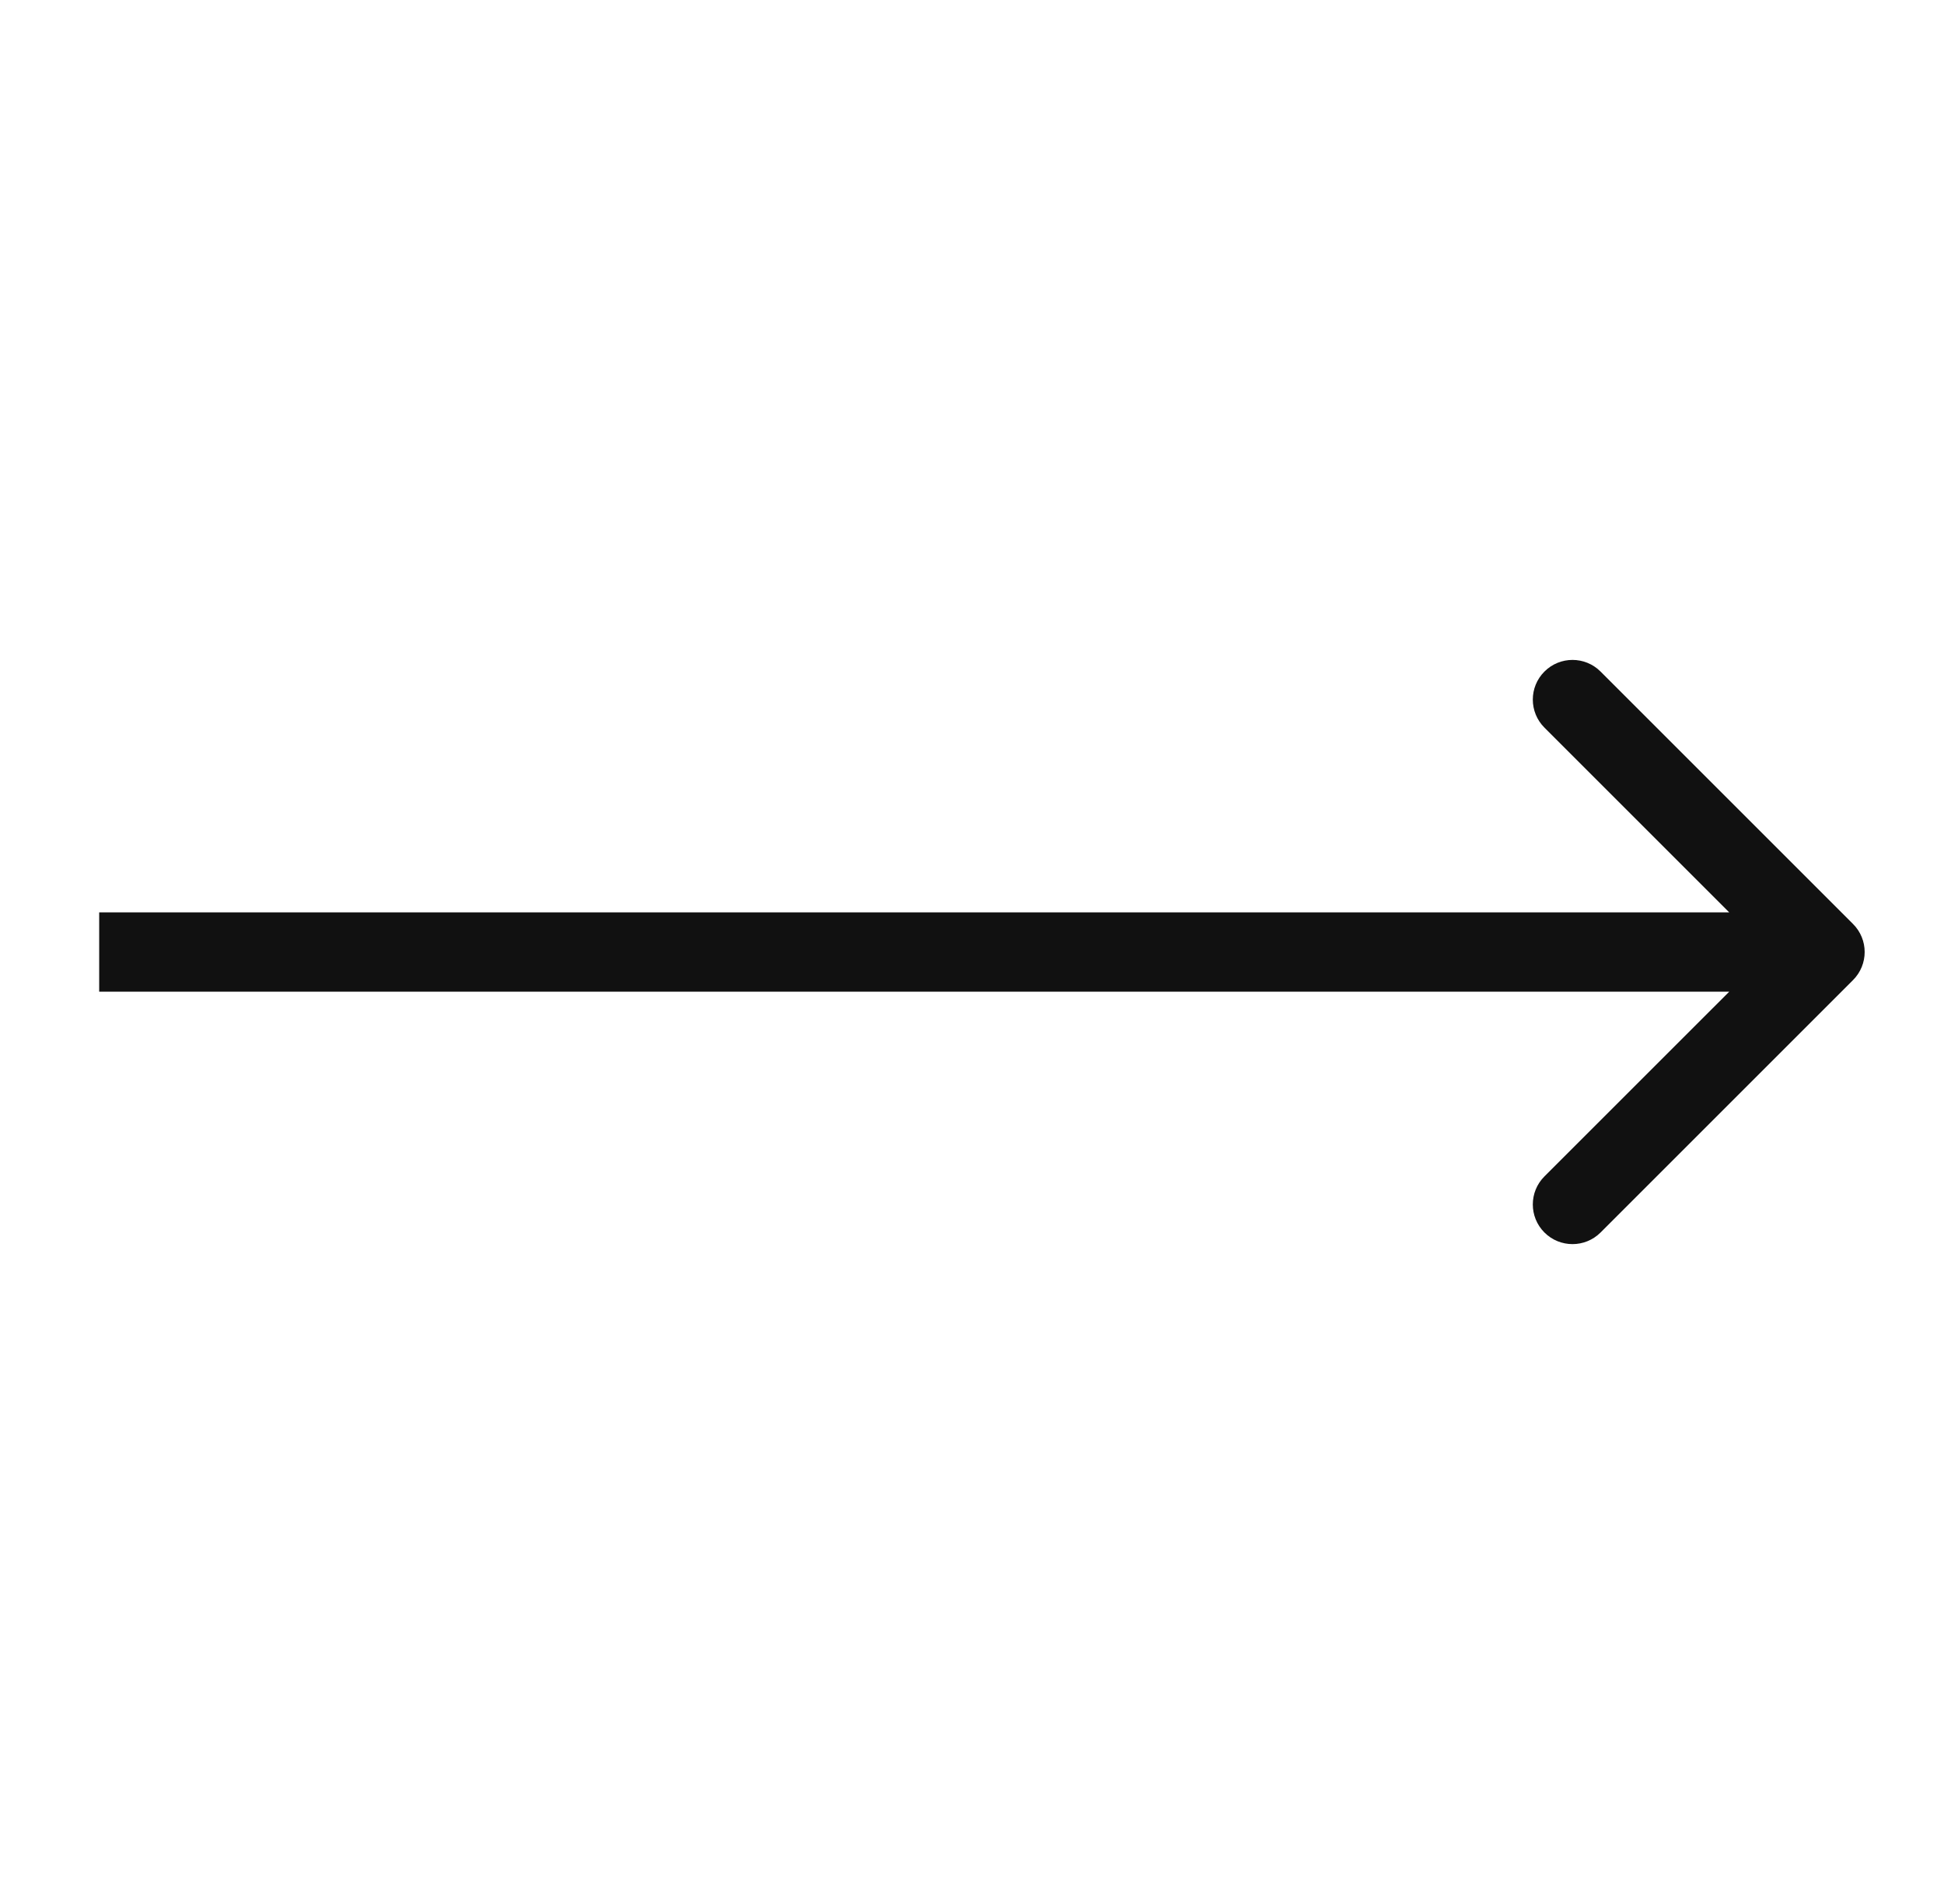 <svg width="49" height="48" viewBox="0 0 49 48" fill="none" xmlns="http://www.w3.org/2000/svg">
<g id="Icon/Arrow">
<path id="Arrow 1 (Stroke)" fill-rule="evenodd" clip-rule="evenodd" d="M40.343 16.93L46.707 23.294C47.098 23.684 47.098 24.317 46.707 24.708L40.343 31.072C39.953 31.462 39.319 31.462 38.929 31.072C38.538 30.681 38.538 30.048 38.929 29.657L43.586 25.001H2.5V23.001H43.586L38.929 18.344C38.538 17.953 38.538 17.32 38.929 16.93C39.319 16.539 39.953 16.539 40.343 16.93Z" fill="#111111"/>
</g>
</svg>
